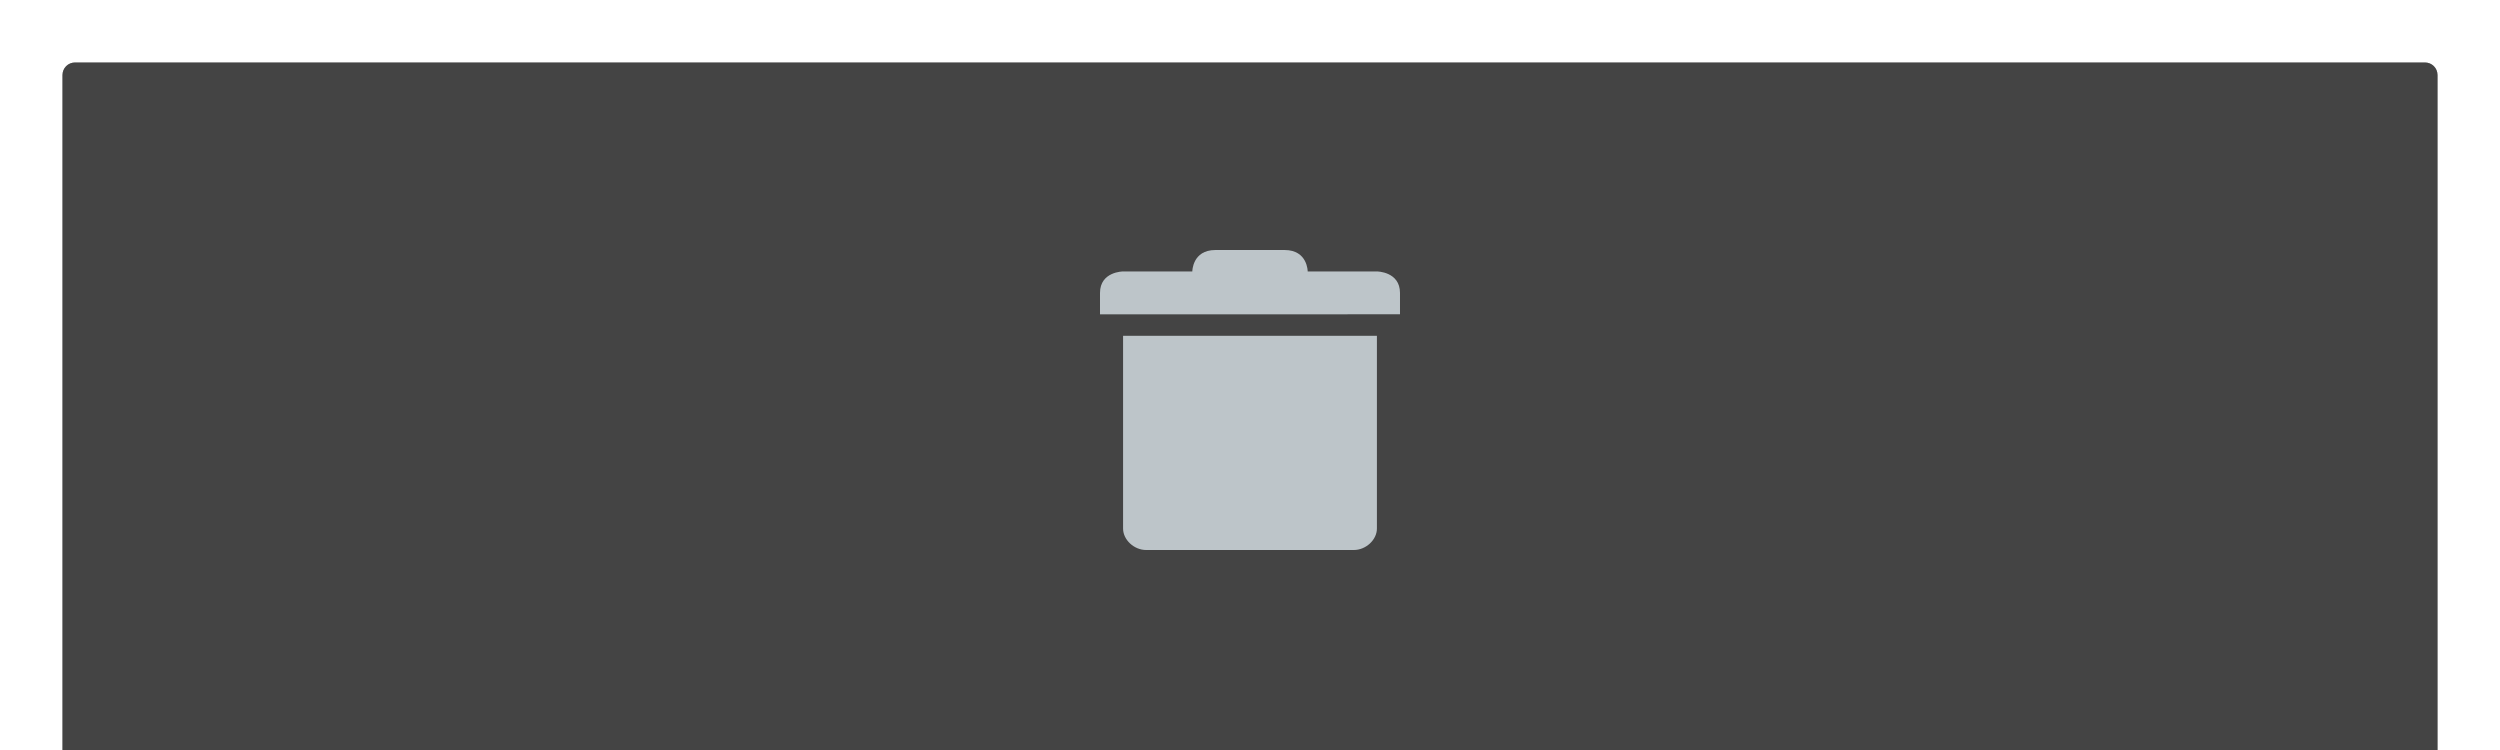 <?xml version="1.0" encoding="UTF-8" standalone="no"?>
<!-- Created with Inkscape (http://www.inkscape.org/) -->

<svg
   xmlns:dc="http://purl.org/dc/elements/1.1/"
   xmlns:cc="http://creativecommons.org/ns#"
   xmlns:rdf="http://www.w3.org/1999/02/22-rdf-syntax-ns#"
   xmlns:svg="http://www.w3.org/2000/svg"
   xmlns="http://www.w3.org/2000/svg"
   xmlns:sodipodi="http://sodipodi.sourceforge.net/DTD/sodipodi-0.dtd"
   xmlns:inkscape="http://www.inkscape.org/namespaces/inkscape"
   width="400"
   height="120"
   id="svg2"
   version="1.1"
   inkscape:version="0.92+devel (unknown)"
   sodipodi:docname="trash-icon.svg">
  <defs
     id="defs4">
    <filter
       inkscape:collect="always"
       style="color-interpolation-filters:sRGB"
       id="filter4198"
       x="-0.015"
       width="1.031"
       y="-0.053"
       height="1.107">
      <feGaussianBlur
         inkscape:collect="always"
         stdDeviation="2.45"
         id="feGaussianBlur4200" />
    </filter>
  </defs>
  <sodipodi:namedview
     id="base"
     pagecolor="#ffffff"
     bordercolor="#666666"
     borderopacity="1.0"
     inkscape:pageopacity="0.0"
     inkscape:pageshadow="2"
     inkscape:zoom="2.56"
     inkscape:cx="47.381952"
     inkscape:cy="49.159692"
     inkscape:document-units="px"
     inkscape:current-layer="layer1"
     showgrid="true"
     inkscape:window-width="1920"
     inkscape:window-height="1029"
     inkscape:window-x="0"
     inkscape:window-y="25"
     inkscape:window-maximized="1"
     showguides="true"
     inkscape:guide-bbox="true"
     inkscape:snap-bbox="true"
     inkscape:bbox-paths="true"
     inkscape:bbox-nodes="true"
     inkscape:snap-bbox-edge-midpoints="true"
     inkscape:document-rotation="0">
    <inkscape:grid
       type="xygrid"
       id="grid2985"
       empspacing="5"
       visible="true"
       enabled="true"
       snapvisiblegridlinesonly="true" />
    <sodipodi:guide
       orientation="1,0"
       position="200,105"
       id="guide3920"
       inkscape:locked="false" />
  </sodipodi:namedview>
  <g
     inkscape:label="Ebene 1"
     inkscape:groupmode="layer"
     id="layer1"
     transform="translate(0,-932.362)">
    <path
       id="rect4142-3"
       style="color:#000000;clip-rule:nonzero;display:inline;overflow:visible;visibility:visible;opacity:1;isolation:auto;mix-blend-mode:normal;color-interpolation:sRGB;color-interpolation-filters:linearRGB;solid-color:#000000;solid-opacity:1;fill:#000000;fill-opacity:0.36;fill-rule:evenodd;stroke:none;stroke-width:2;stroke-linecap:round;stroke-linejoin:miter;stroke-miterlimit:4;stroke-dasharray:none;stroke-dashoffset:0;stroke-opacity:1;color-rendering:auto;image-rendering:auto;shape-rendering:auto;text-rendering:auto;enable-background:accumulate;filter:url(#filter4198)"
       d="m 12,942.362 376,0 c 1.108,0 2,0.892 2,2 l 0,108 -380,0 0,-108 c 0,-1.108 0.892,-2 2,-2 z"
       inkscape:connector-curvature="0"
       sodipodi:nodetypes="sssccss" />
    <path
       id="rect4142"
       style="color:#000000;clip-rule:nonzero;display:inline;overflow:visible;visibility:visible;opacity:1;isolation:auto;mix-blend-mode:normal;color-interpolation:sRGB;color-interpolation-filters:linearRGB;solid-color:#000000;solid-opacity:1;fill:#444444;fill-opacity:1;fill-rule:evenodd;stroke:none;stroke-width:2;stroke-linecap:round;stroke-linejoin:miter;stroke-miterlimit:4;stroke-dasharray:none;stroke-dashoffset:0;stroke-opacity:1;color-rendering:auto;image-rendering:auto;shape-rendering:auto;text-rendering:auto;enable-background:accumulate"
       d="m 12,942.362 376,0 c 1.108,0 2,0.892 2,2 l 0,108 -380,0 0,-108 c 0,-1.108 0.892,-2 2,-2 z"
       inkscape:connector-curvature="0"
       sodipodi:nodetypes="sssccss" />
    <g
       id="g4156"
       transform="translate(-20,14.004)">
      <path
         style="color:#000000;font-style:normal;font-variant:normal;font-weight:normal;font-stretch:normal;font-size:medium;line-height:normal;font-family:Sans;-inkscape-font-specification:Sans;text-indent:0;text-align:start;text-decoration:none;text-decoration-line:none;letter-spacing:normal;word-spacing:normal;text-transform:none;direction:ltr;block-progression:tb;writing-mode:lr-tb;baseline-shift:baseline;text-anchor:start;display:inline;overflow:visible;visibility:visible;opacity:0.87;fill:#cfd8dc;fill-opacity:1;stroke:none;stroke-width:2;marker:none;enable-background:accumulate"
         sodipodi:nodetypes="cccccccc"
         id="path8476"
         d="m 199.692,972.081 0,30.85 c 1.8e-4,1.795 1.759,3.428 3.692,3.428 l 29.538,0 3.692,0 c 1.933,-1e-4 3.692,-1.633 3.692,-3.428 l 0,-30.85 z"
         inkscape:connector-curvature="0" />
      <path
         style="color:#000000;font-style:normal;font-variant:normal;font-weight:normal;font-stretch:normal;font-size:medium;line-height:normal;font-family:Sans;-inkscape-font-specification:Sans;text-indent:0;text-align:start;text-decoration:none;text-decoration-line:none;letter-spacing:normal;word-spacing:normal;text-transform:none;direction:ltr;block-progression:tb;writing-mode:lr-tb;baseline-shift:baseline;text-anchor:start;display:inline;overflow:visible;visibility:visible;opacity:0.87;fill:#cfd8dc;fill-opacity:1;stroke:none;stroke-width:2;marker:none;enable-background:accumulate"
         sodipodi:nodetypes="ccccccccccc"
         id="path8478"
         d="m 196,965.226 0,3.428 48,-0.01 -7.4e-4,-3.417 c 0,-3.428 -3.692,-3.439 -3.692,-3.439 l -11.077,0 c 0,0 0,-3.428 -3.692,-3.428 l -11.077,0 c -3.692,0 -3.692,3.428 -3.692,3.428 l -11.077,0 c 0,0 -3.693,0.01 -3.693,3.439 z"
         inkscape:connector-curvature="0" />
    </g>
  </g>
</svg>
